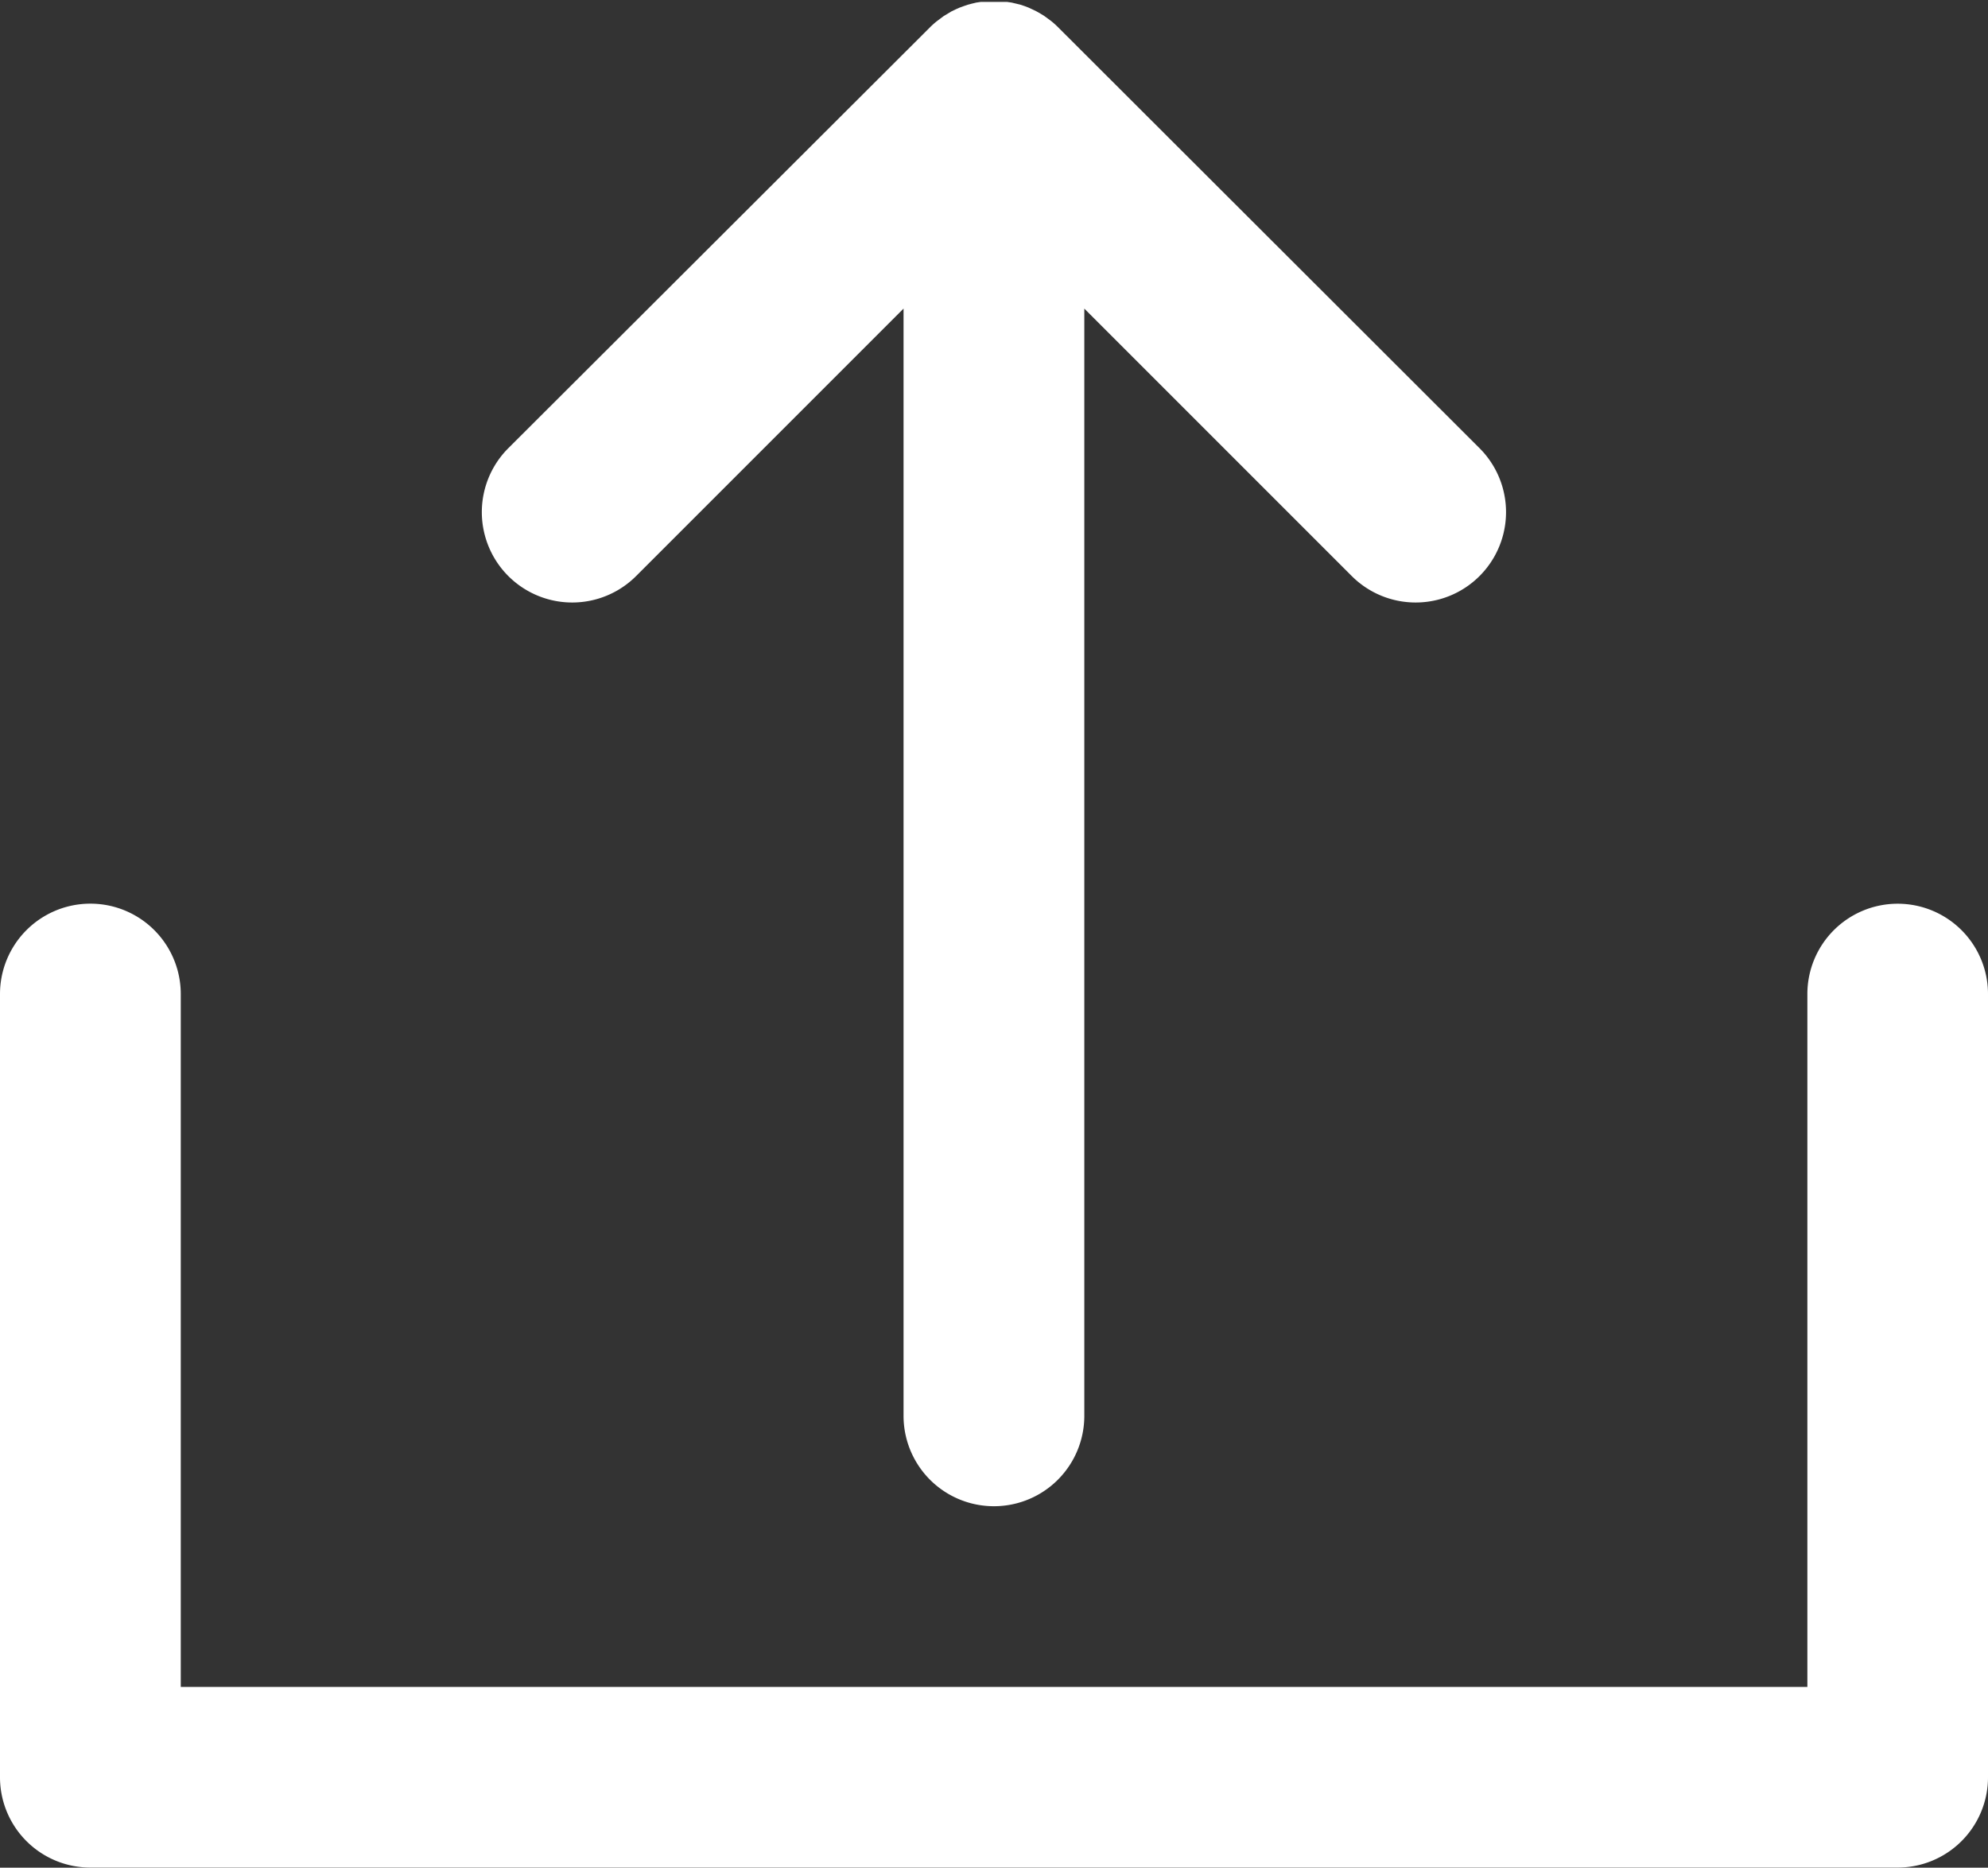 <svg xmlns="http://www.w3.org/2000/svg" width="14.682" height="13.793" viewBox="0 0 14.682 13.793">
  <rect x="0" y="0" width="14.682" height="13.793" fill="#333333" stroke="none"/>
  <g id="XMLID_10_" transform="translate(0 -10)">
    <path id="XMLID_11_" d="M81.138,14.254l1.975-1.975v8.177a.667.667,0,1,0,1.335,0V12.279l1.975,1.975a.667.667,0,1,0,.944-.944L84.253,10.2q-.023-.023-.049-.044l-.023-.017-.03-.022-.028-.017-.028-.016-.029-.014-.03-.014-.029-.011-.033-.011-.029-.007-.034-.008-.034-.005-.031,0-.062,0h-.008l-.062,0-.03,0-.034.005-.033.008-.03.008-.032.011-.03.011-.029.013-.031.015-.026.016-.03.018-.028.021-.024.018c-.016.013-.032.027-.047.042l0,0L80.194,13.31a.667.667,0,0,0,.944.944Z" transform="translate(-76.44)" fill="#fff"/>
    <path id="XMLID_12_" d="M14.015,160a.667.667,0,0,0-.667.667v5.117H1.335v-5.117a.667.667,0,0,0-1.335,0v5.784a.667.667,0,0,0,.667.667H14.015a.667.667,0,0,0,.667-.667v-5.784A.667.667,0,0,0,14.015,160Z" transform="translate(0 -143.326)" fill="#fff"/>
  </g>
</svg>
